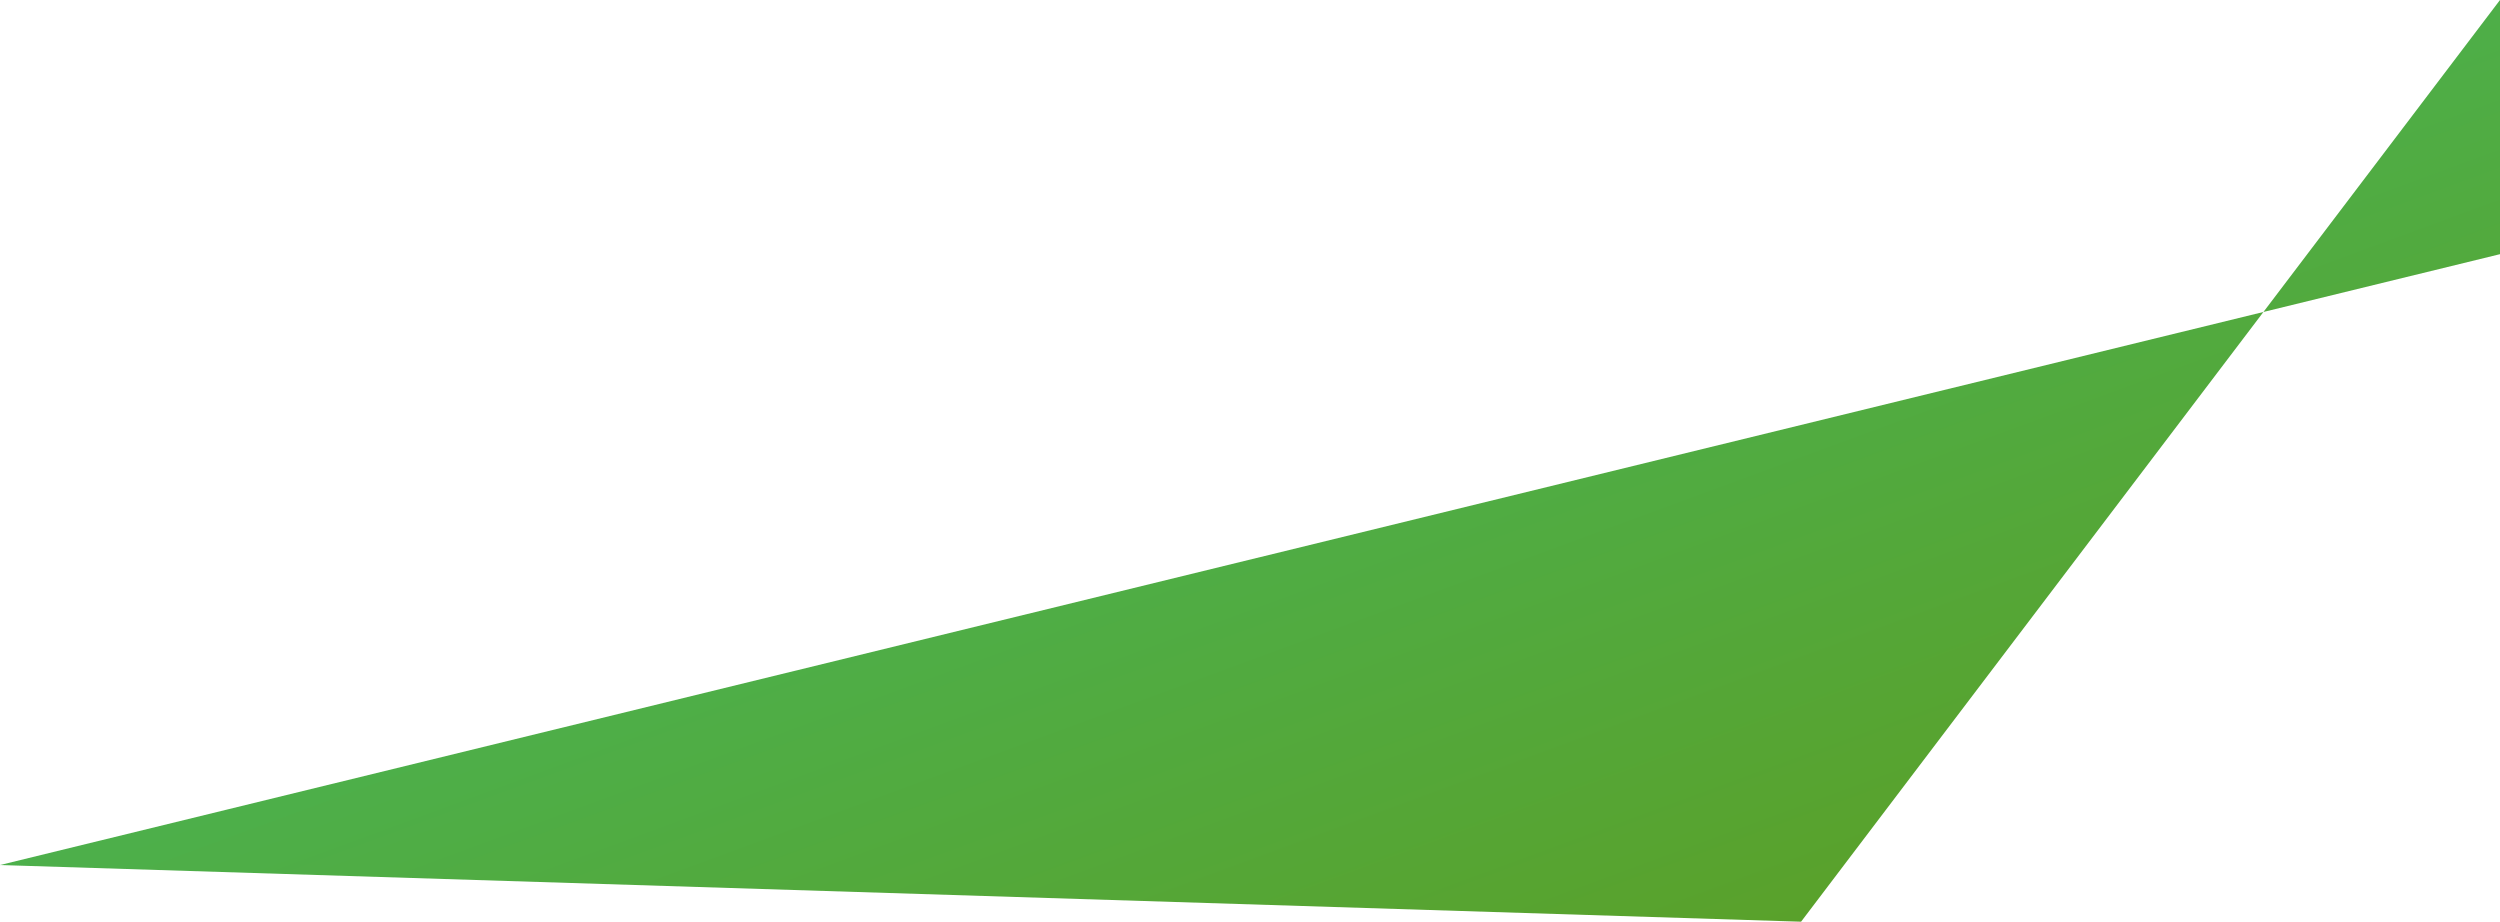 <svg width="1919" height="708" viewBox="0 0 1919 708" fill="none" xmlns="http://www.w3.org/2000/svg">
<path d="M1382.5 707.5L0 664L1919 195.097V621.208V0L1382.5 707.5Z" fill="url(#paint0_linear)"/>
<defs>
<linearGradient id="paint0_linear" x1="0" y1="0" x2="459.259" y2="1245.68" gradientUnits="userSpaceOnUse">
<stop stop-color="#3DC172"/>
<stop offset="1" stop-color="#5E9C1F"/>
</linearGradient>
</defs>
</svg>
